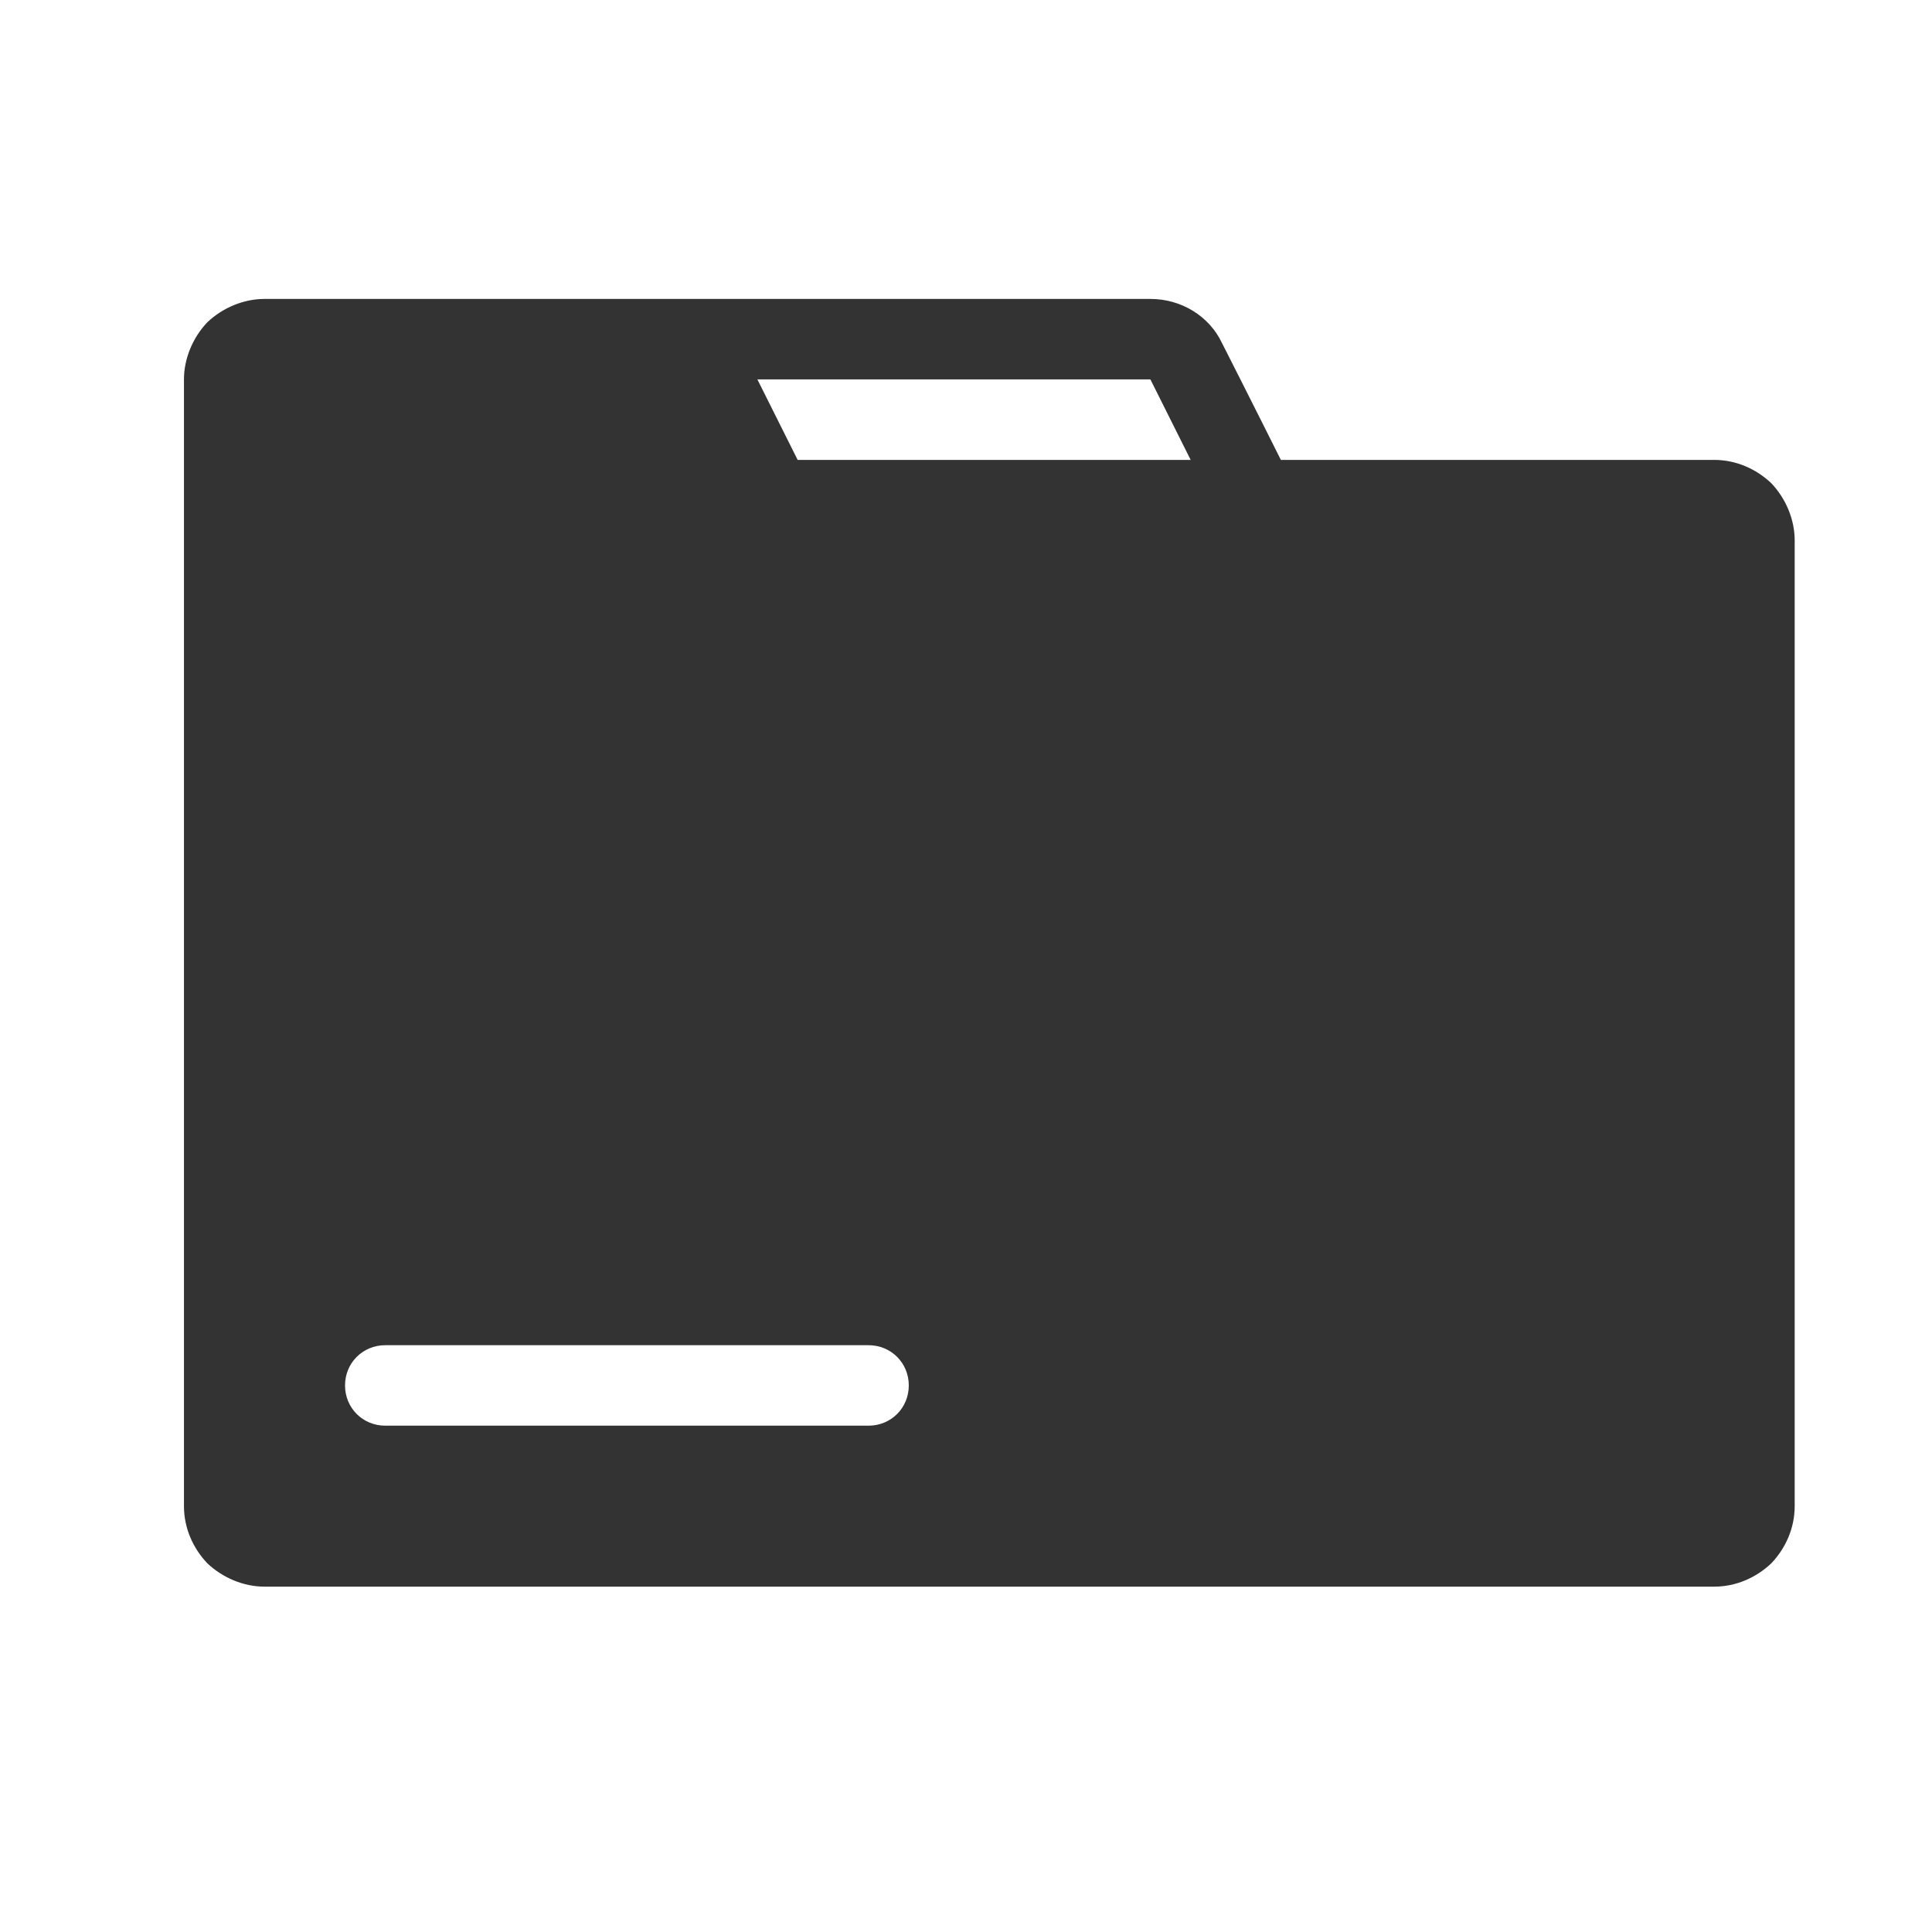 <?xml version="1.0" encoding="UTF-8" standalone="no"?>
<!DOCTYPE svg PUBLIC "-//W3C//DTD SVG 1.1//EN" "http://www.w3.org/Graphics/SVG/1.1/DTD/svg11.dtd">
<svg width="24px" height="24px" version="1.1" xmlns="http://www.w3.org/2000/svg" xmlns:xlink="http://www.w3.org/1999/xlink" xml:space="preserve" xmlns:serif="http://www.serif.com/" style="fill-rule:evenodd;clip-rule:evenodd;stroke-linejoin:round;stroke-miterlimit:1.414;">
    <g transform="matrix(1,0,0,1,-1317,-1080)">
        <g id="object.filled.folder" transform="matrix(0.801,0,0,0.985,1317,1080)">
            <rect x="0" y="0" width="29.971" height="24.367" style="fill:none;"/>
            <g transform="matrix(1.249,0,0,1.015,-2216.62,-1047.77)">
                <path d="M1797,1051C1797,1051.27 1796.89,1051.52 1796.71,1051.71C1796.52,1051.89 1796.27,1052 1796,1052C1792.59,1052 1781.41,1052 1778,1052C1777.74,1052 1777.48,1051.89 1777.29,1051.71C1777.11,1051.52 1777,1051.27 1777,1051C1777,1048.13 1777,1039.87 1777,1037C1777,1036.74 1777.11,1036.48 1777.29,1036.29C1777.48,1036.11 1777.74,1036 1778,1036C1780.5,1036 1786.97,1036 1789,1036C1789.38,1036 1789.73,1036.21 1789.89,1036.55C1790.19,1037.14 1790.62,1038 1790.62,1038C1790.62,1038 1794.2,1038 1796,1038C1796.27,1038 1796.52,1038.11 1796.71,1038.29C1796.89,1038.48 1797,1038.74 1797,1039C1797,1041.58 1797,1048.42 1797,1051ZM1785.5,1049C1785.78,1049 1786,1049.22 1786,1049.5C1786,1049.78 1785.78,1050 1785.5,1050C1784.21,1050 1780.79,1050 1779.5,1050C1779.22,1050 1779,1049.78 1779,1049.5C1779,1049.22 1779.22,1049 1779.5,1049C1780.79,1049 1784.21,1049 1785.5,1049ZM1789,1037L1784.12,1037L1784.62,1038L1789.5,1038L1789,1037L1789,1037L1789,1037Z" style="fill:rgb(51,51,51);"/>
            </g>
        </g>
    </g>
</svg>
